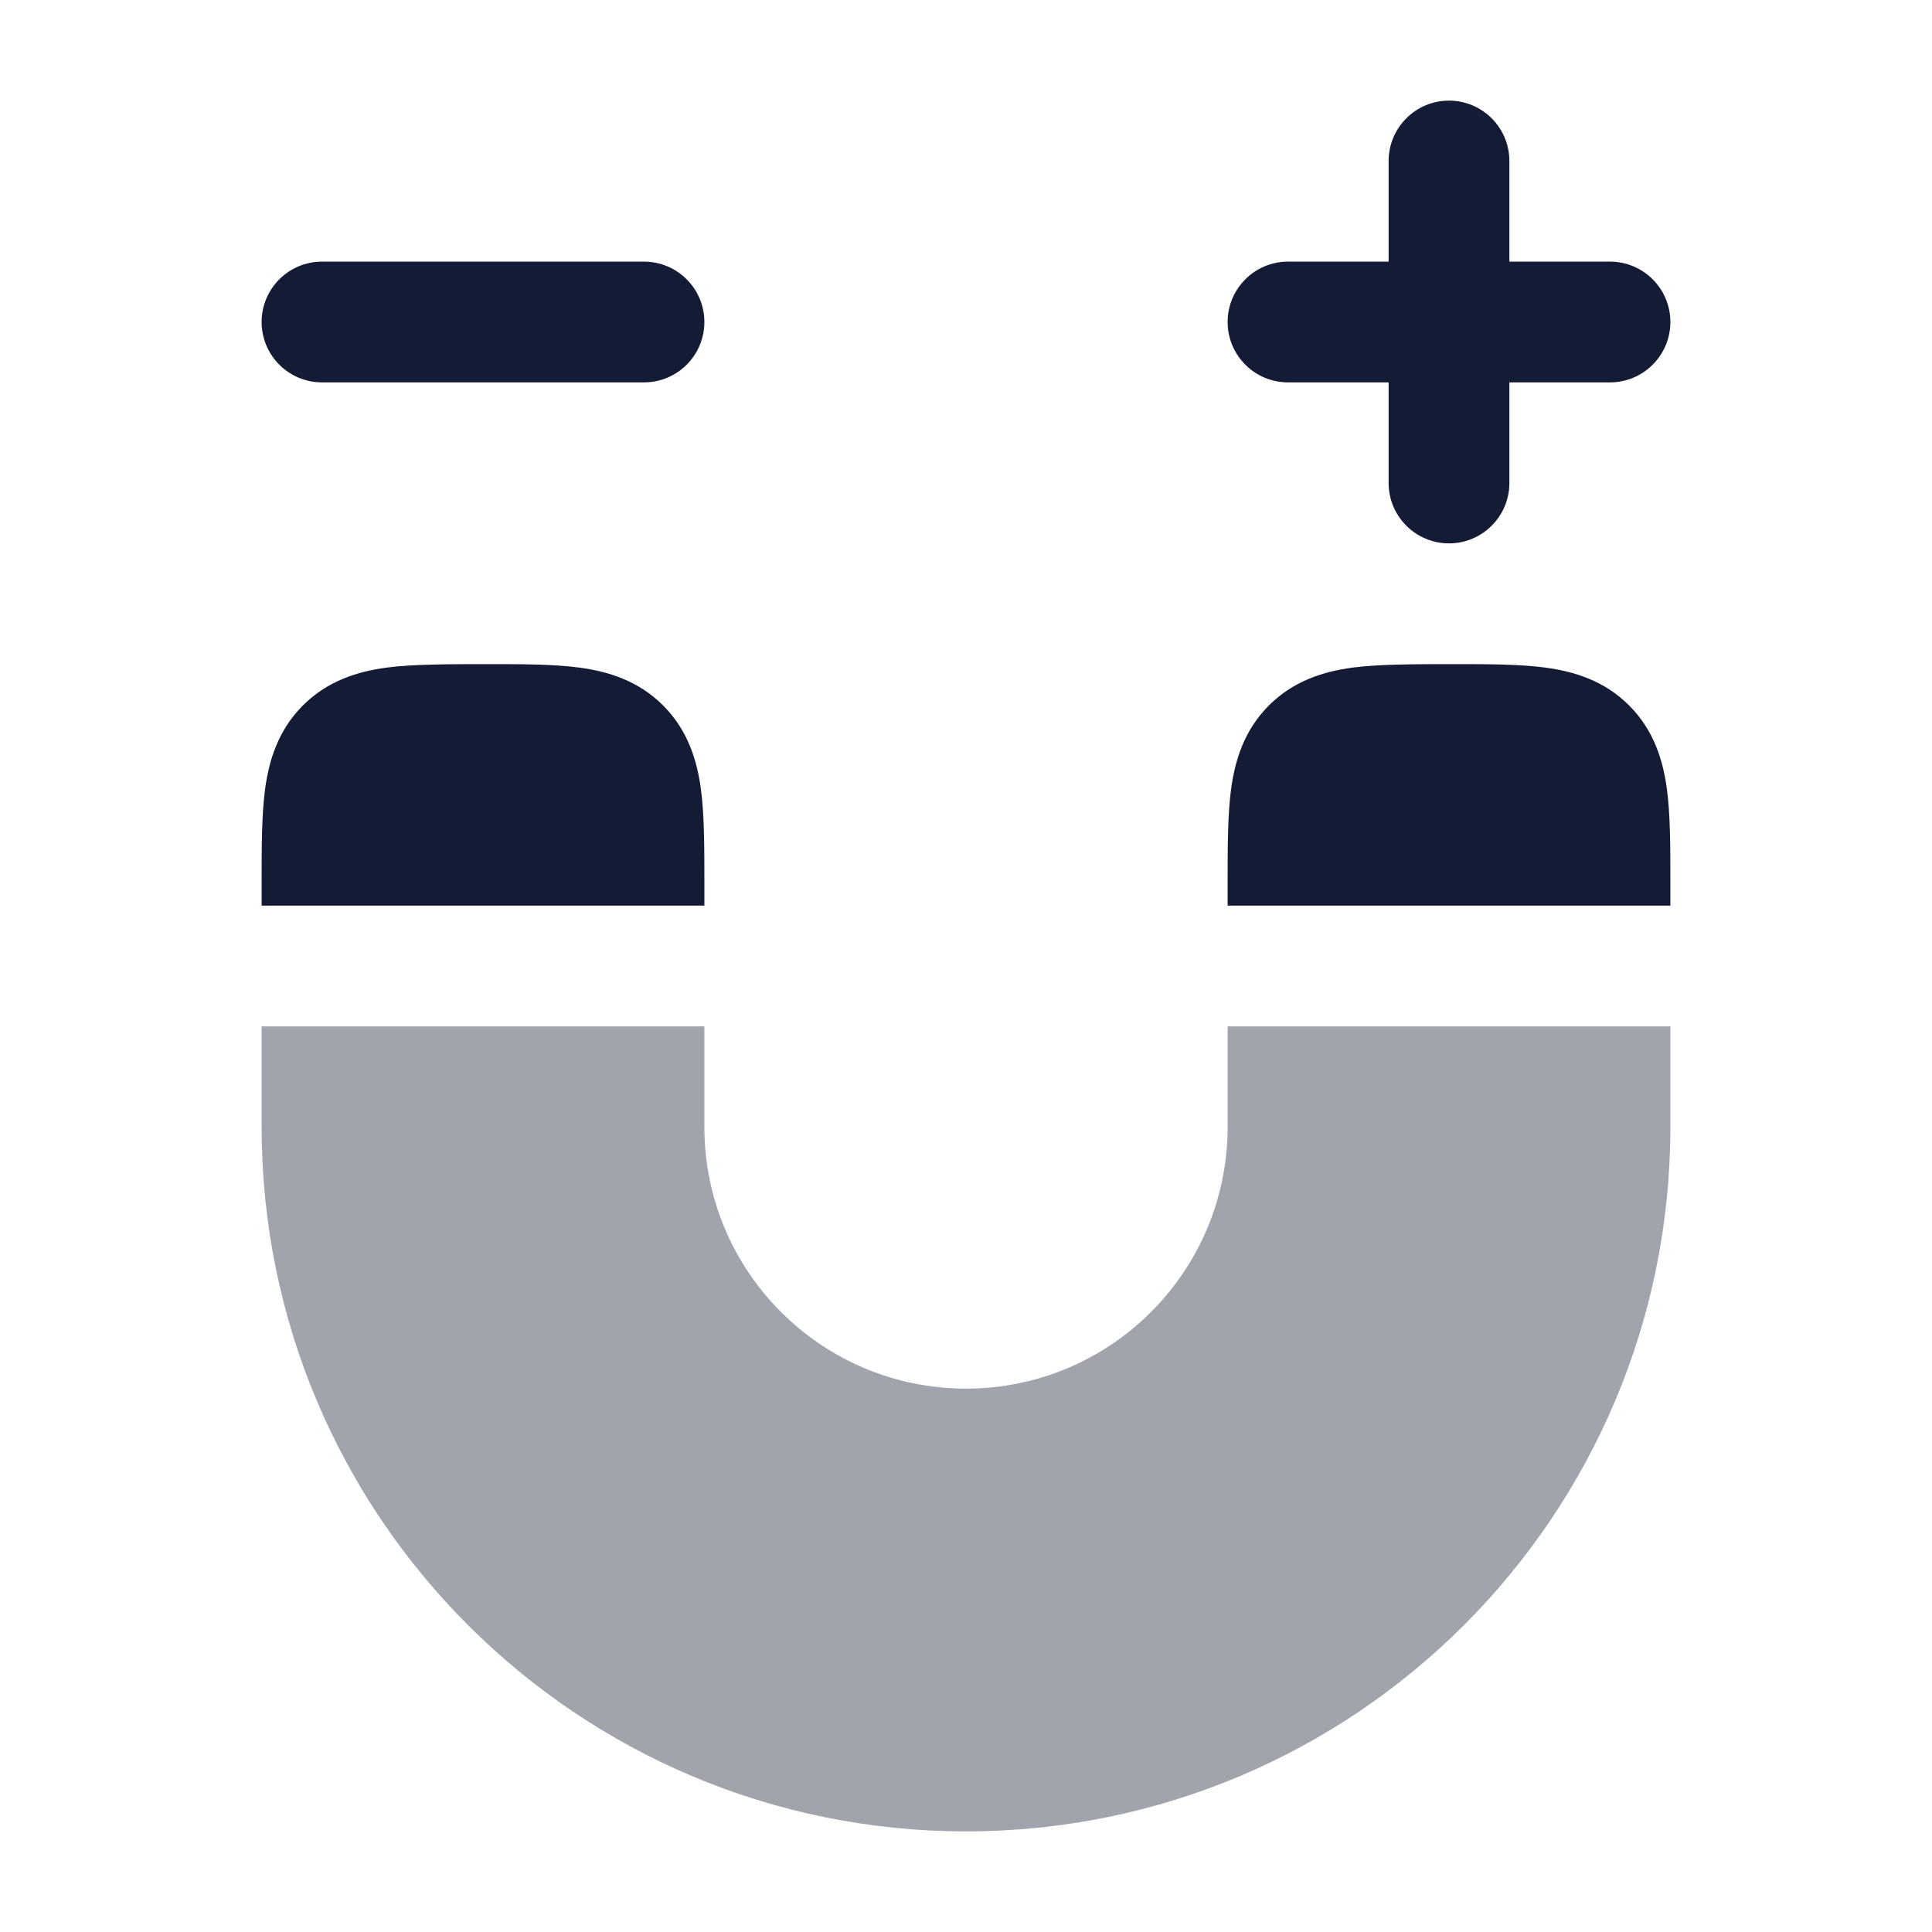<svg width="24" height="24" viewBox="0 0 24 24" fill="none" xmlns="http://www.w3.org/2000/svg">
<path d="M7.197 8.293C6.874 8.25 6.478 8.25 6.045 8.25C5.612 8.25 5.126 8.25 4.803 8.293C4.447 8.341 4.072 8.454 3.763 8.763C3.454 9.072 3.341 9.447 3.293 9.803C3.25 10.126 3.25 10.522 3.25 10.955L3.25 11.25L8.75 11.25L8.75 10.955C8.75 10.522 8.75 10.126 8.707 9.803C8.659 9.447 8.546 9.072 8.237 8.763C7.928 8.454 7.553 8.341 7.197 8.293Z" fill="#141B34"/>
<path d="M15.25 11.25H20.75V10.955C20.75 10.522 20.75 10.126 20.707 9.803C20.659 9.447 20.547 9.072 20.237 8.763C19.928 8.454 19.553 8.341 19.197 8.293C18.874 8.25 18.478 8.25 18.045 8.25C17.612 8.25 17.126 8.25 16.803 8.293C16.447 8.341 16.072 8.454 15.763 8.763C15.454 9.072 15.341 9.447 15.293 9.803C15.25 10.126 15.25 10.522 15.25 10.955V11.25Z" fill="#141B34"/>
<path opacity="0.4" d="M8.75 12.75L3.25 12.75L3.25 14C3.25 18.832 7.168 22.75 12 22.75C16.832 22.75 20.75 18.832 20.75 14L20.75 12.75H15.25L15.25 14C15.25 15.795 13.795 17.25 12 17.25C10.205 17.25 8.75 15.795 8.75 14L8.75 12.75Z" fill="#141B34"/>
<path fill-rule="evenodd" clip-rule="evenodd" d="M18 1.25C18.414 1.25 18.75 1.586 18.75 2V3.25H20C20.414 3.25 20.75 3.586 20.75 4C20.75 4.414 20.414 4.75 20 4.75H18.75V6C18.75 6.414 18.414 6.75 18 6.75C17.586 6.75 17.25 6.414 17.25 6V4.75H16C15.586 4.75 15.25 4.414 15.25 4C15.25 3.586 15.586 3.25 16 3.25H17.25V2C17.25 1.586 17.586 1.25 18 1.25Z" fill="#141B34"/>
<path fill-rule="evenodd" clip-rule="evenodd" d="M3.25 4C3.25 3.586 3.586 3.25 4 3.25H8C8.414 3.25 8.75 3.586 8.75 4C8.75 4.414 8.414 4.75 8 4.75H4C3.586 4.75 3.25 4.414 3.25 4Z" fill="#141B34"/>
</svg>

